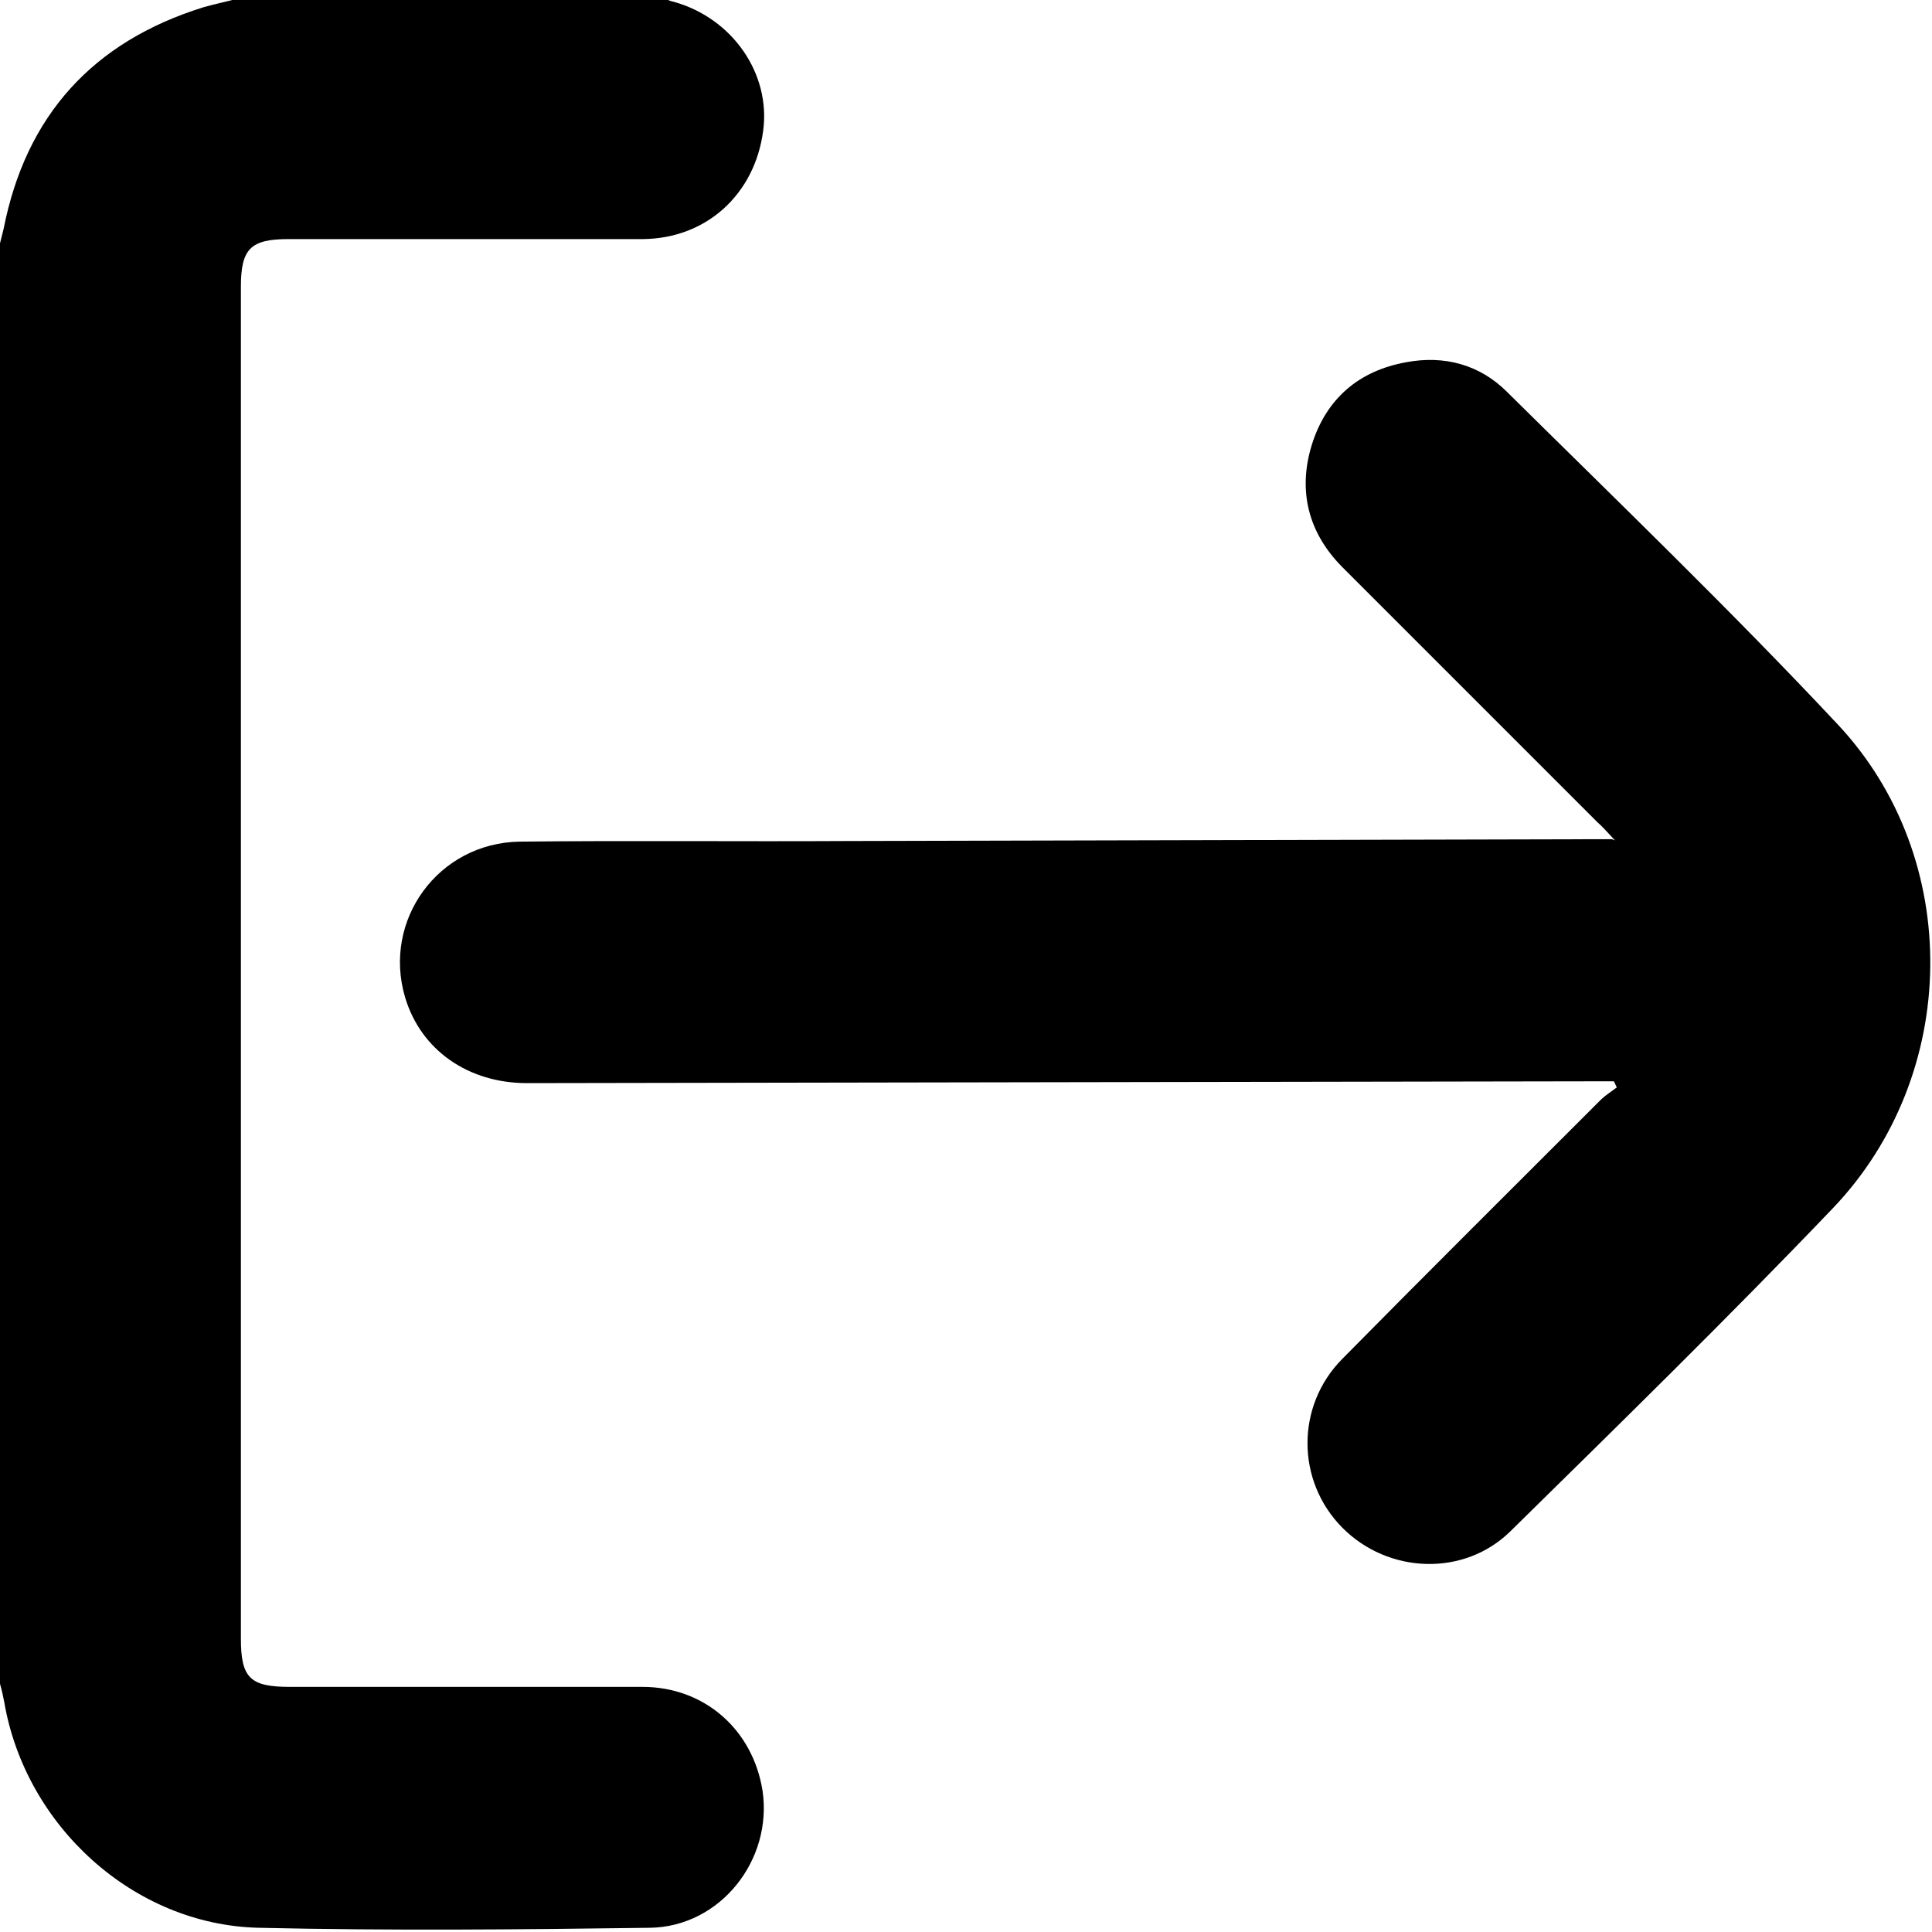 <?xml version="1.0" encoding="UTF-8"?>
<svg id="Layer_1" data-name="Layer 1" xmlns="http://www.w3.org/2000/svg" viewBox="0 0 32 32">
  <path d="M10.99-.03c.06,.02,.11,.05,.17,.06,.97,.27,1.61,1.19,1.48,2.14-.14,1.05-.94,1.78-1.99,1.79-1.96,0-3.91,0-5.87,0-.63,0-.79,.16-.79,.79,0,7.46,0,14.93,0,22.39,0,.65,.15,.8,.81,.8,1.95,0,3.89,0,5.84,0,1.03,0,1.83,.71,1.99,1.72,.17,1.15-.7,2.25-1.86,2.27-2.16,.03-4.33,.05-6.49,0-2.07-.05-3.86-1.69-4.21-3.74-.02-.1-.04-.2-.07-.3,0-7.95,0-15.91,0-23.86,.02-.08,.04-.16,.06-.24C.43,1.91,1.54,.69,3.37,.12c.21-.06,.42-.1,.63-.16,2.33,0,4.66,0,7,0Z"/>
  <path d="M26.75,13.92c-.13-.14-.21-.23-.29-.3-1.41-1.41-2.81-2.81-4.22-4.22-.57-.57-.75-1.27-.51-2.04,.24-.76,.78-1.22,1.56-1.36,.63-.12,1.22,.04,1.67,.49,1.84,1.82,3.71,3.62,5.48,5.51,2.08,2.22,2.03,5.8-.08,8.01-1.74,1.82-3.54,3.58-5.34,5.35-.77,.76-2.03,.71-2.79-.06-.76-.77-.77-2.01,0-2.79,1.42-1.44,2.85-2.86,4.28-4.29,.08-.08,.18-.14,.27-.21-.02-.03-.03-.07-.05-.1-.13,0-.26,0-.39,0-5.87,.01-11.74,.02-17.61,.03-.98,0-1.76-.55-2.02-1.42-.38-1.28,.55-2.56,1.9-2.58,1.81-.02,3.62,0,5.43-.01,4.11-.01,8.22-.02,12.33-.03,.08,0,.16,0,.33,0Z"/>
</svg>